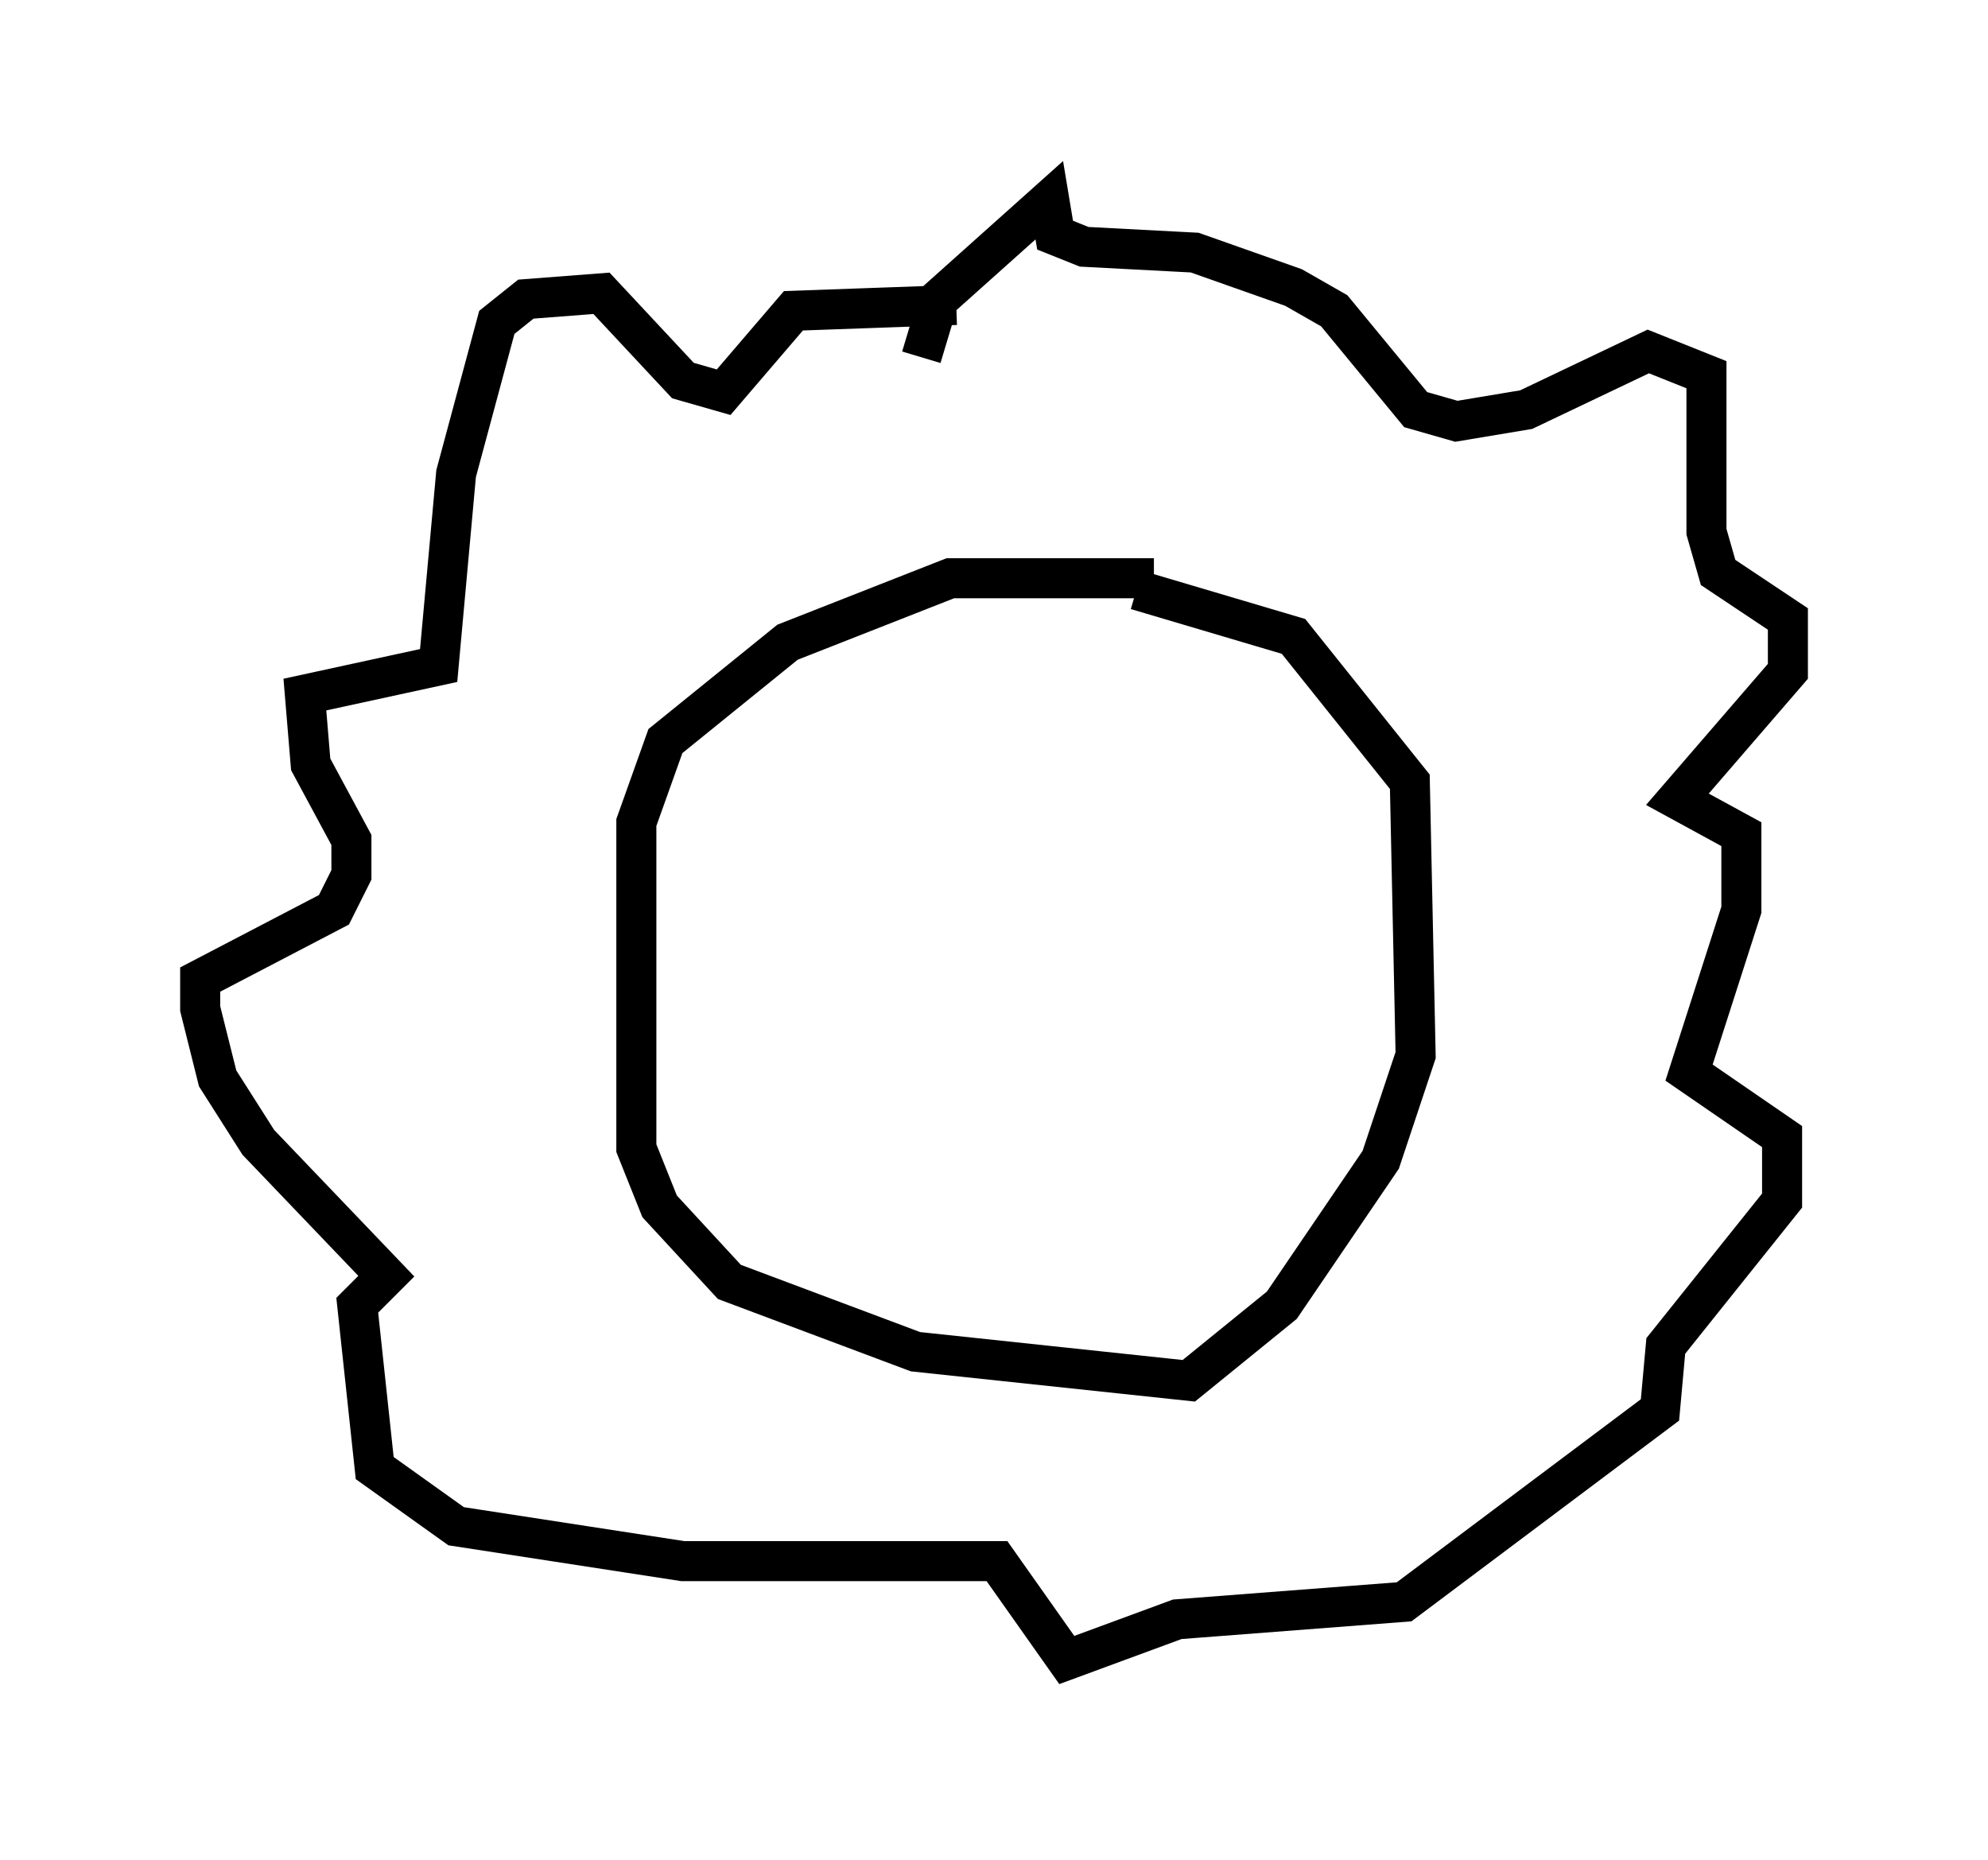 <?xml version="1.0" encoding="utf-8" ?>
<svg baseProfile="full" height="46.458" version="1.1" width="49.654" xmlns="http://www.w3.org/2000/svg" xmlns:ev="http://www.w3.org/2001/xml-events" xmlns:xlink="http://www.w3.org/1999/xlink"><defs /><rect fill="white" height="46.458" width="49.654" x="0" y="0" /><path d="M29.983, 15.749 m-1.162, -1.307 l-5.084, 0.0 -4.067, 1.598 l-3.05, 2.469 -0.726, 2.034 l0.0, 8.134 0.581, 1.453 l1.743, 1.888 4.648, 1.743 l6.827, 0.726 2.324, -1.888 l2.469, -3.631 0.872, -2.615 l-0.145, -6.827 -2.905, -3.631 l-3.922, -1.162 m-5.374, -5.81 l0.436, -1.453 2.76, -2.469 l0.145, 0.872 0.726, 0.291 l2.76, 0.145 2.469, 0.872 l1.017, 0.581 2.034, 2.469 l1.017, 0.291 1.743, -0.291 l3.05, -1.453 1.453, 0.581 l0.0, 3.922 0.291, 1.017 l1.743, 1.162 0.0, 1.307 l-2.76, 3.196 1.598, 0.872 l0.0, 1.888 -1.307, 4.067 l2.324, 1.598 0.0, 1.598 l-2.905, 3.631 -0.145, 1.598 l-6.391, 4.793 -5.665, 0.436 l-2.76, 1.017 -1.743, -2.469 l-7.844, 0.0 -5.665, -0.872 l-2.034, -1.453 -0.436, -4.067 l0.726, -0.726 -3.196, -3.341 l-1.017, -1.598 -0.436, -1.743 l0.0, -0.726 3.341, -1.743 l0.436, -0.872 0.0, -0.872 l-1.017, -1.888 -0.145, -1.743 l3.341, -0.726 0.436, -4.793 l1.017, -3.777 0.726, -0.581 l1.888, -0.145 2.034, 2.179 l1.017, 0.291 1.743, -2.034 l4.067, -0.145 " fill="none" stroke="black" stroke-width="1" /></svg>